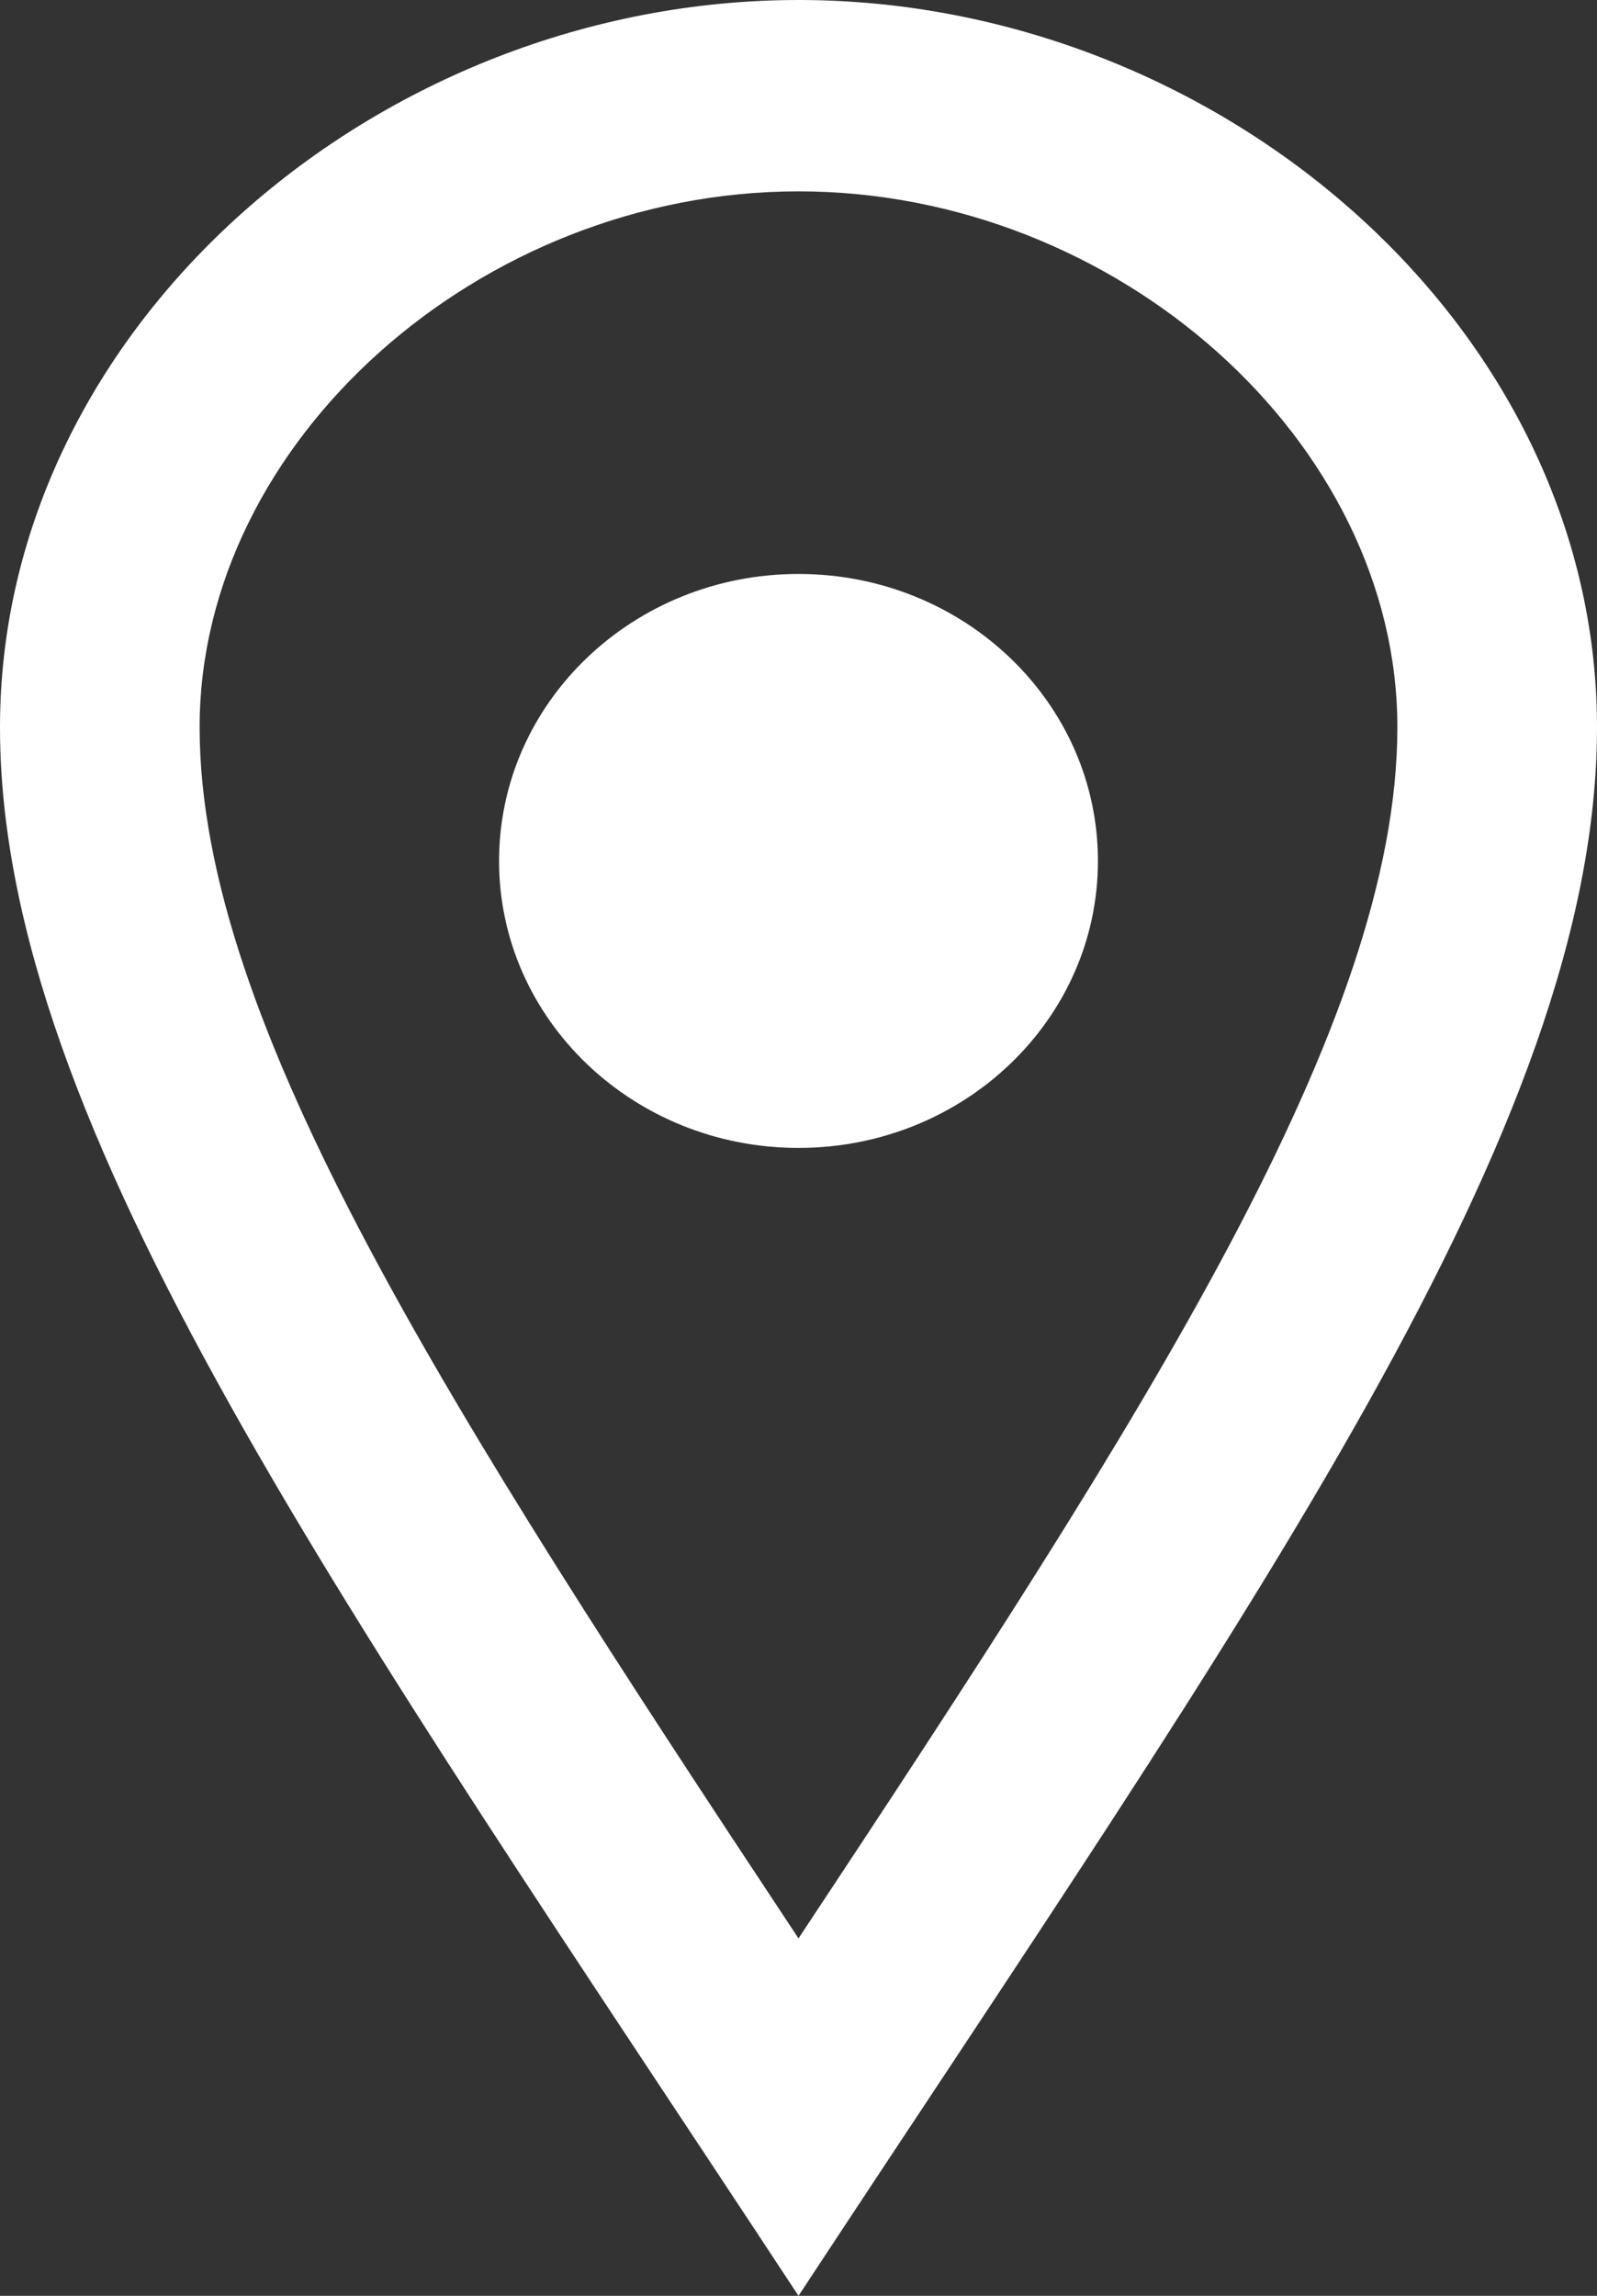 <svg width="16" height="23" viewBox="0 0 16 23" fill="none" xmlns="http://www.w3.org/2000/svg">
<rect x="0" y="0" width="16" height="23" fill="#333333" stroke="none"/>
<path d="M8 1.917C11.196 1.917 14 4.426 14 7.285C14 10.249 11.507 14.12 8 19.419C4.493 14.12 2 10.249 2 7.285C2 4.426 4.804 1.917 8 1.917ZM8 0C3.802 0 0 3.261 0 7.285C0 11.308 3.469 16.111 8 23C12.531 16.111 16 11.308 16 7.285C16 3.261 12.199 0 8 0ZM8 11.5C6.343 11.5 5 10.213 5 8.625C5 7.037 6.343 5.75 8 5.75C9.657 5.75 11 7.037 11 8.625C11 10.213 9.657 11.5 8 11.5Z" fill="white"/>
</svg>
